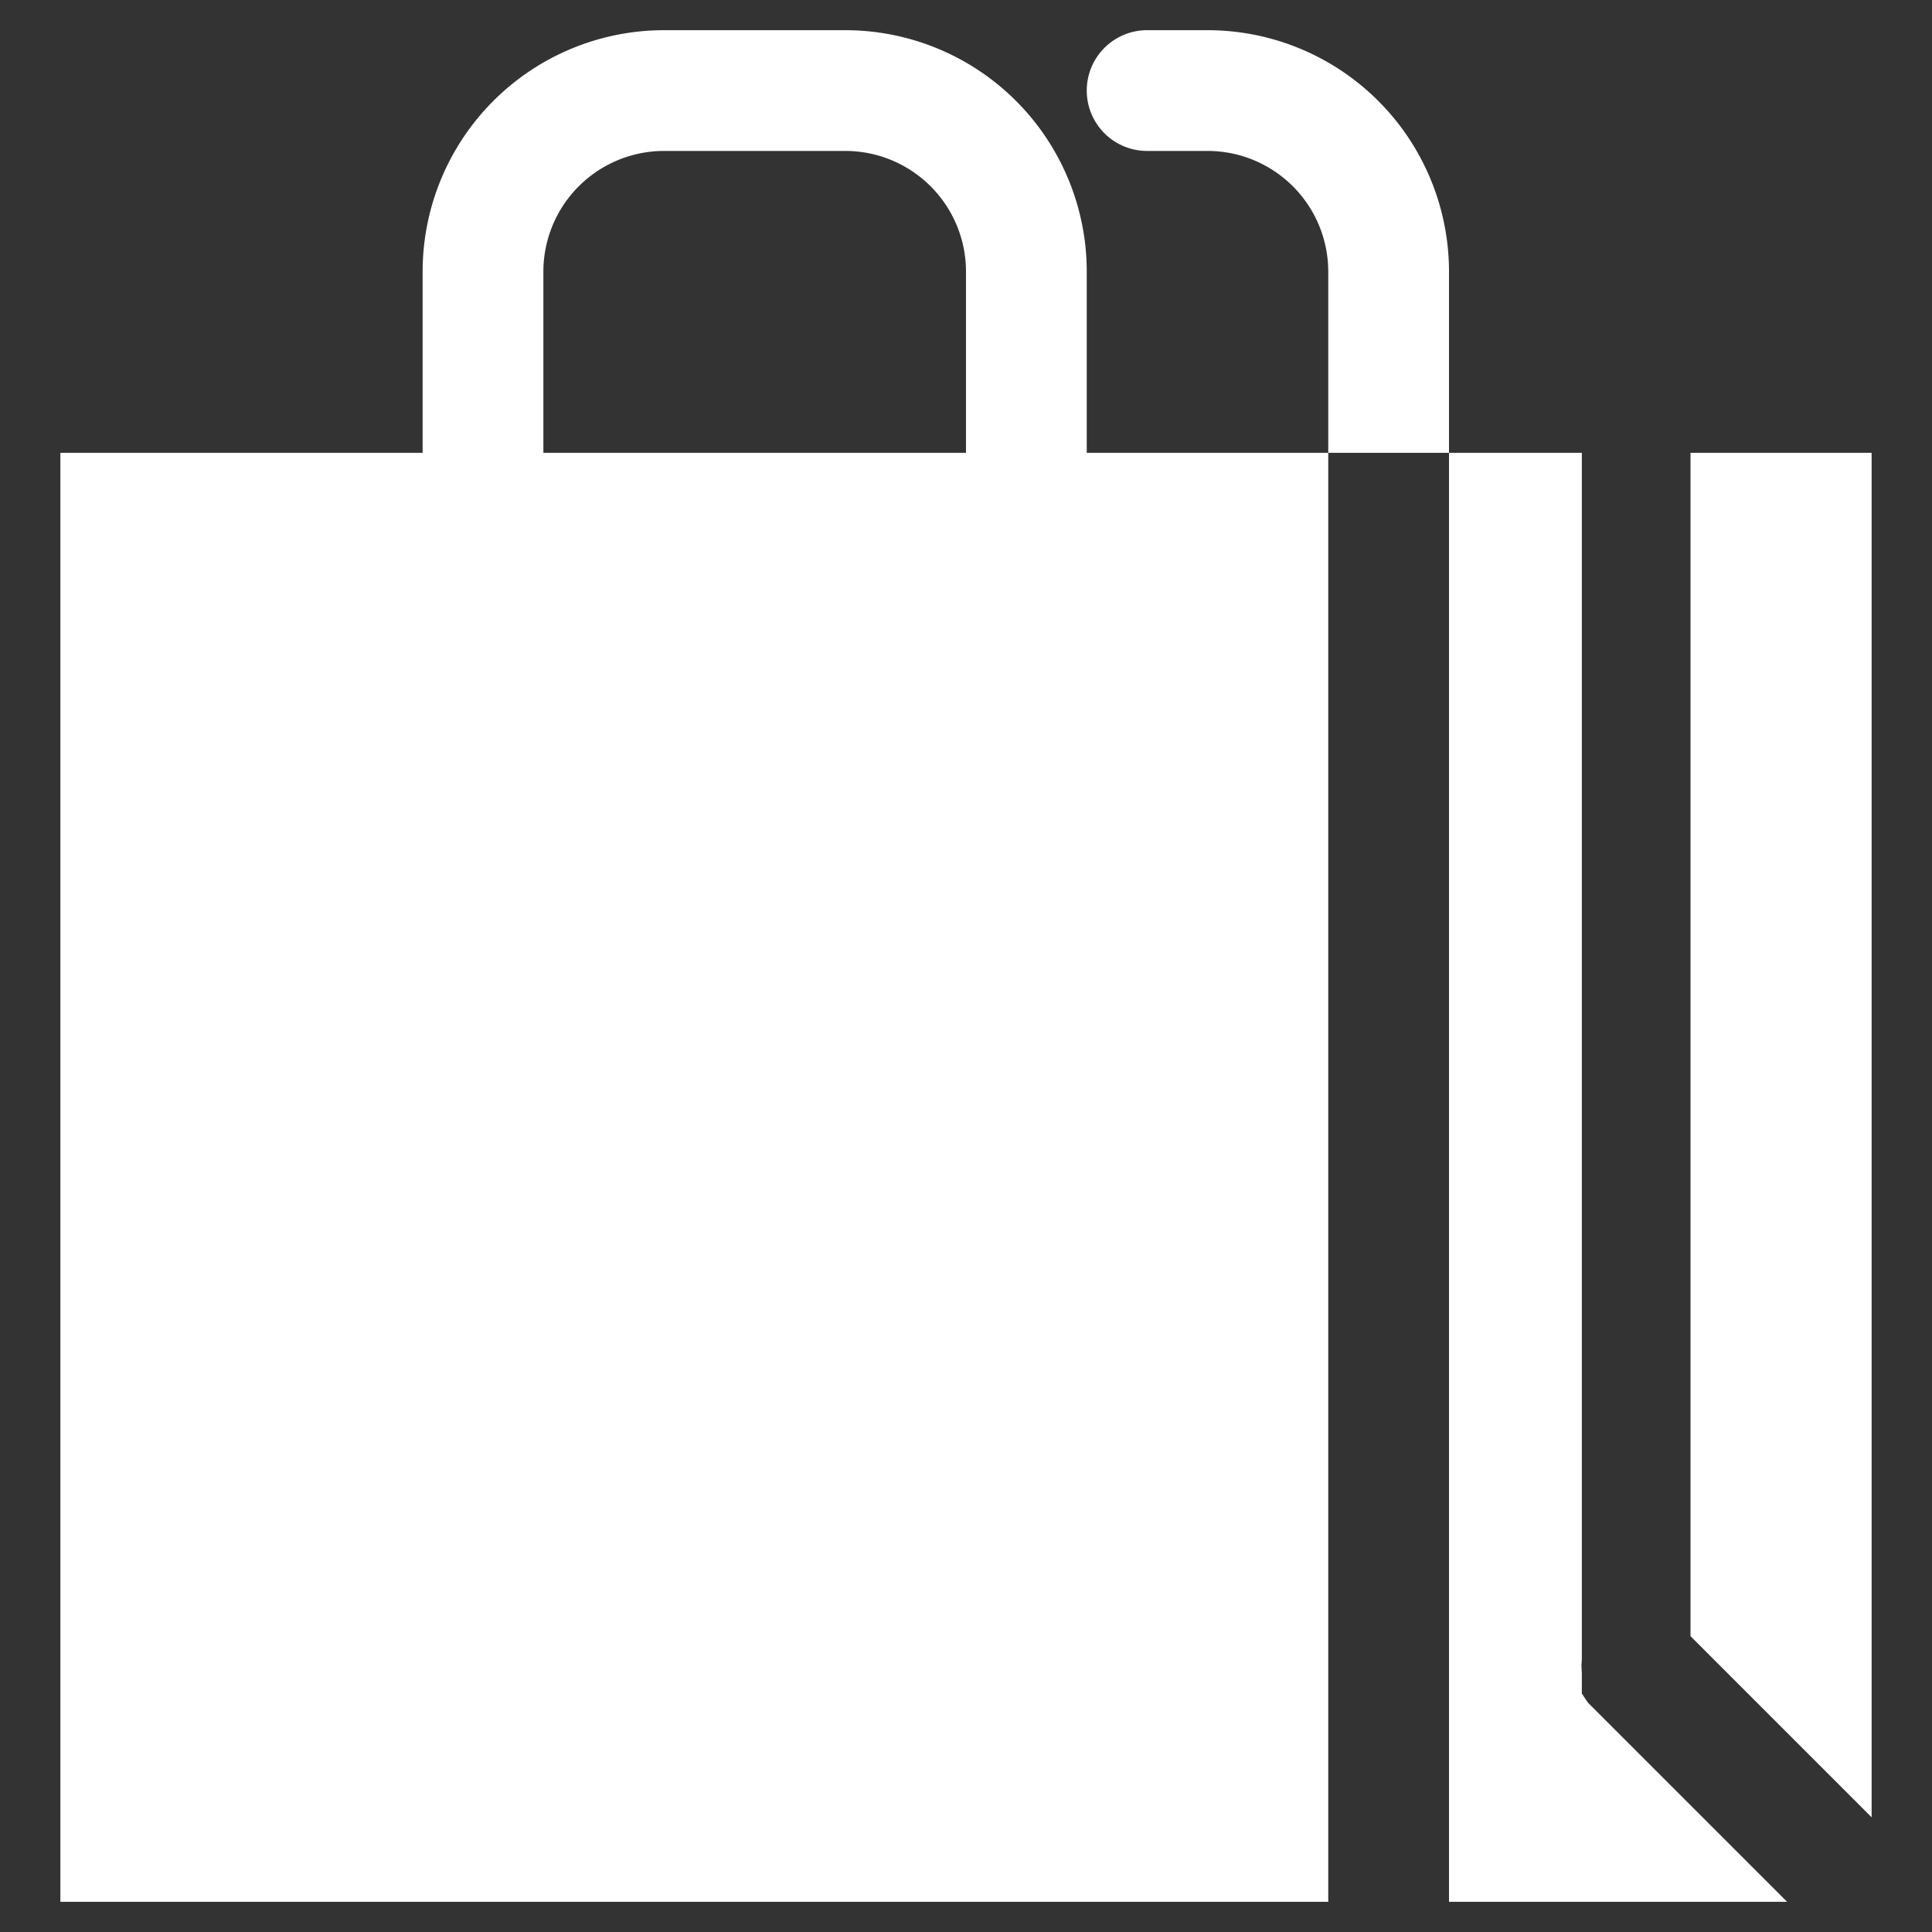 <svg xmlns="http://www.w3.org/2000/svg" viewBox="0 0 64 64" aria-labelledby="title"
aria-describedby="desc" role="img" xmlns:xlink="http://www.w3.org/1999/xlink">
  <rect x="0" y="0" width="64" height="64" fill="#333333" stroke="none"/>
  <title>Shopping Bag</title>
  <desc>A solid styled icon from Orion Icon Library.</desc>
  <path data-name="layer1"
  fill="#ffffff" d="M56 15v39.2l6 6V15h-6z"></path>
  <path data-name="layer2" d="M52.6 56.4l-.2-.3v-.7a2 2 0 0 1 0-.4V15H48v48h11.2l-6.6-6.6z"
  fill="#ffffff"></path>
  <path data-name="layer1" d="M36 9a8 8 0 0 0-8-8h-6a8 8 0 0 0-8 8v6H2v48h42V15h-8zm-18 6V9a4 4 0 0 1 4-4h6a4 4 0 0 1 4 4v6zm26-6v6h4V9a8 8 0 0 0-8-8h-2a2 2 0 0 0 0 4h2a4 4 0 0 1 4 4z"
  fill="#ffffff"></path>
</svg>